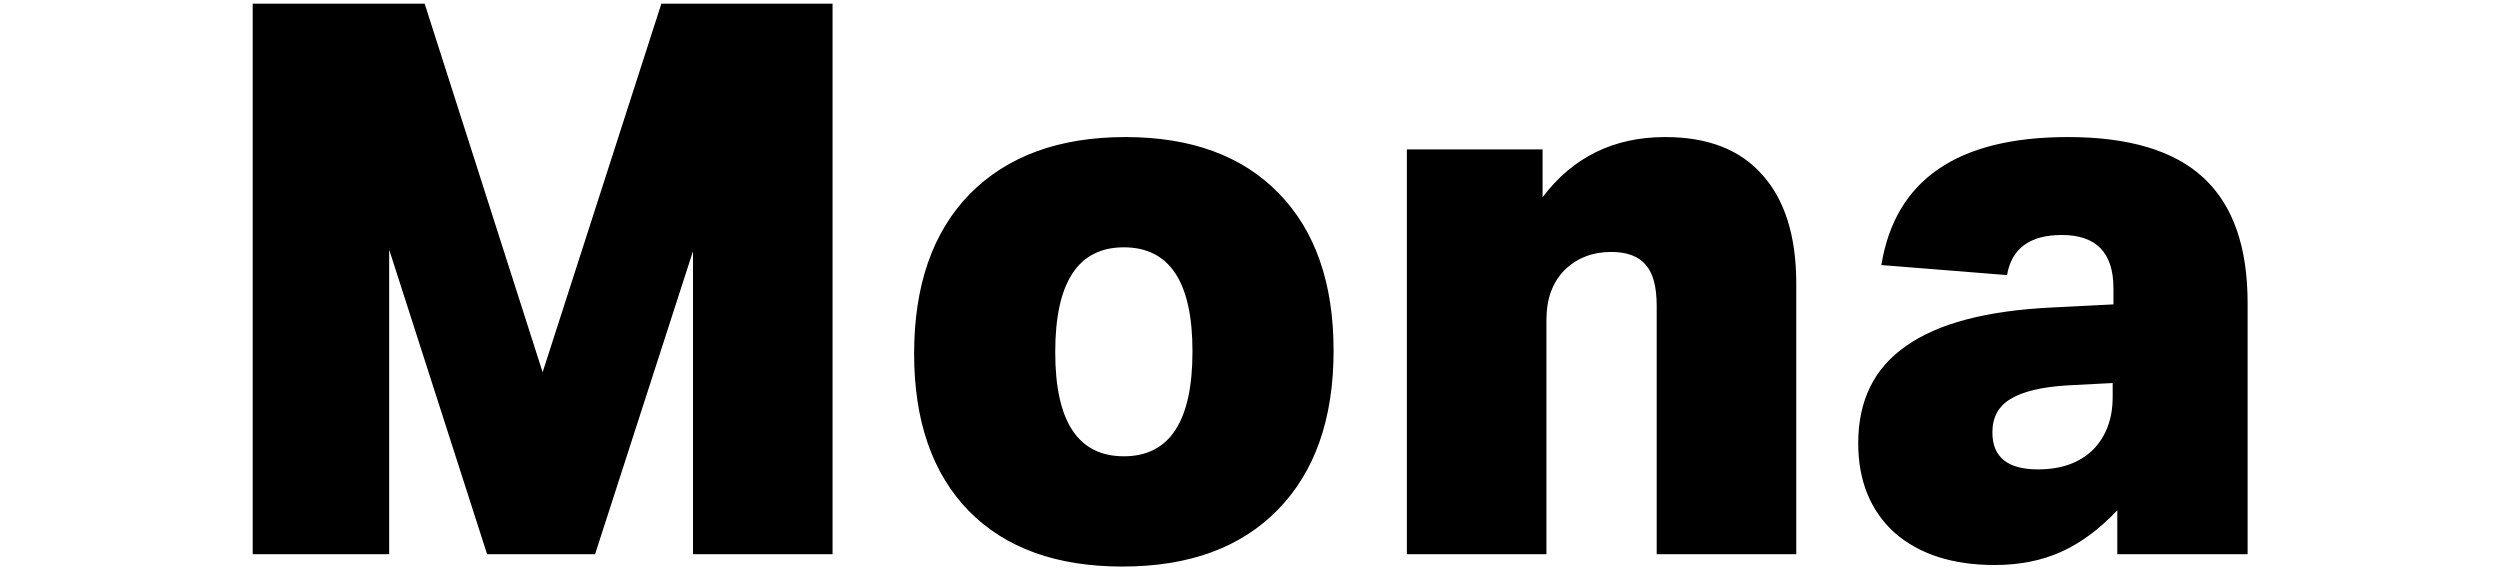 <svg width="415" height="96" viewBox="0 0 83 24" fill="none" xmlns="http://www.w3.org/2000/svg">
<path d="M18.384 23V10.424L14.32 23H9.84L5.776 10.36V23H0.112V0.152H7.248L12.144 15.448L17.072 0.152H24.176V23H18.384ZM36.201 23.512C33.471 23.512 31.348 22.744 29.833 21.208C28.319 19.651 27.561 17.475 27.561 14.68C27.561 11.843 28.329 9.635 29.865 8.056C31.423 6.477 33.577 5.688 36.329 5.688C39.06 5.688 41.183 6.467 42.697 8.024C44.212 9.581 44.969 11.757 44.969 14.552C44.969 17.368 44.201 19.565 42.665 21.144C41.129 22.723 38.975 23.512 36.201 23.512ZM36.265 18.936C38.164 18.936 39.113 17.485 39.113 14.584C39.113 11.704 38.164 10.264 36.265 10.264C34.367 10.264 33.417 11.715 33.417 14.616C33.417 17.496 34.367 18.936 36.265 18.936ZM58.378 23V12.696C58.378 11.907 58.229 11.341 57.93 11C57.631 10.637 57.151 10.456 56.49 10.456C55.722 10.456 55.082 10.701 54.57 11.192C54.058 11.704 53.802 12.397 53.802 13.272V23H48.01V6.2H53.642V8.184C54.901 6.52 56.597 5.688 58.73 5.688C60.501 5.688 61.845 6.211 62.762 7.256C63.701 8.301 64.17 9.805 64.17 11.768V23H58.378ZM77.493 23V21.176C76.747 21.965 75.968 22.541 75.157 22.904C74.347 23.267 73.429 23.448 72.405 23.448C70.656 23.448 69.269 23 68.245 22.104C67.243 21.187 66.741 19.949 66.741 18.392C66.741 16.621 67.403 15.277 68.725 14.36C70.048 13.421 72.075 12.888 74.805 12.76L77.333 12.632V11.96C77.333 10.488 76.619 9.752 75.189 9.752C73.867 9.752 73.109 10.307 72.917 11.416L67.701 11C68.277 7.459 70.859 5.688 75.445 5.688C77.984 5.688 79.861 6.253 81.077 7.384C82.293 8.515 82.901 10.243 82.901 12.568V23H77.493ZM77.301 15.896L75.445 15.992C74.357 16.056 73.557 16.248 73.045 16.568C72.555 16.867 72.309 17.325 72.309 17.944C72.309 18.968 72.939 19.48 74.197 19.48C75.157 19.48 75.915 19.213 76.469 18.68C77.024 18.125 77.301 17.389 77.301 16.472V15.896Z" fill="black"/>
</svg>
